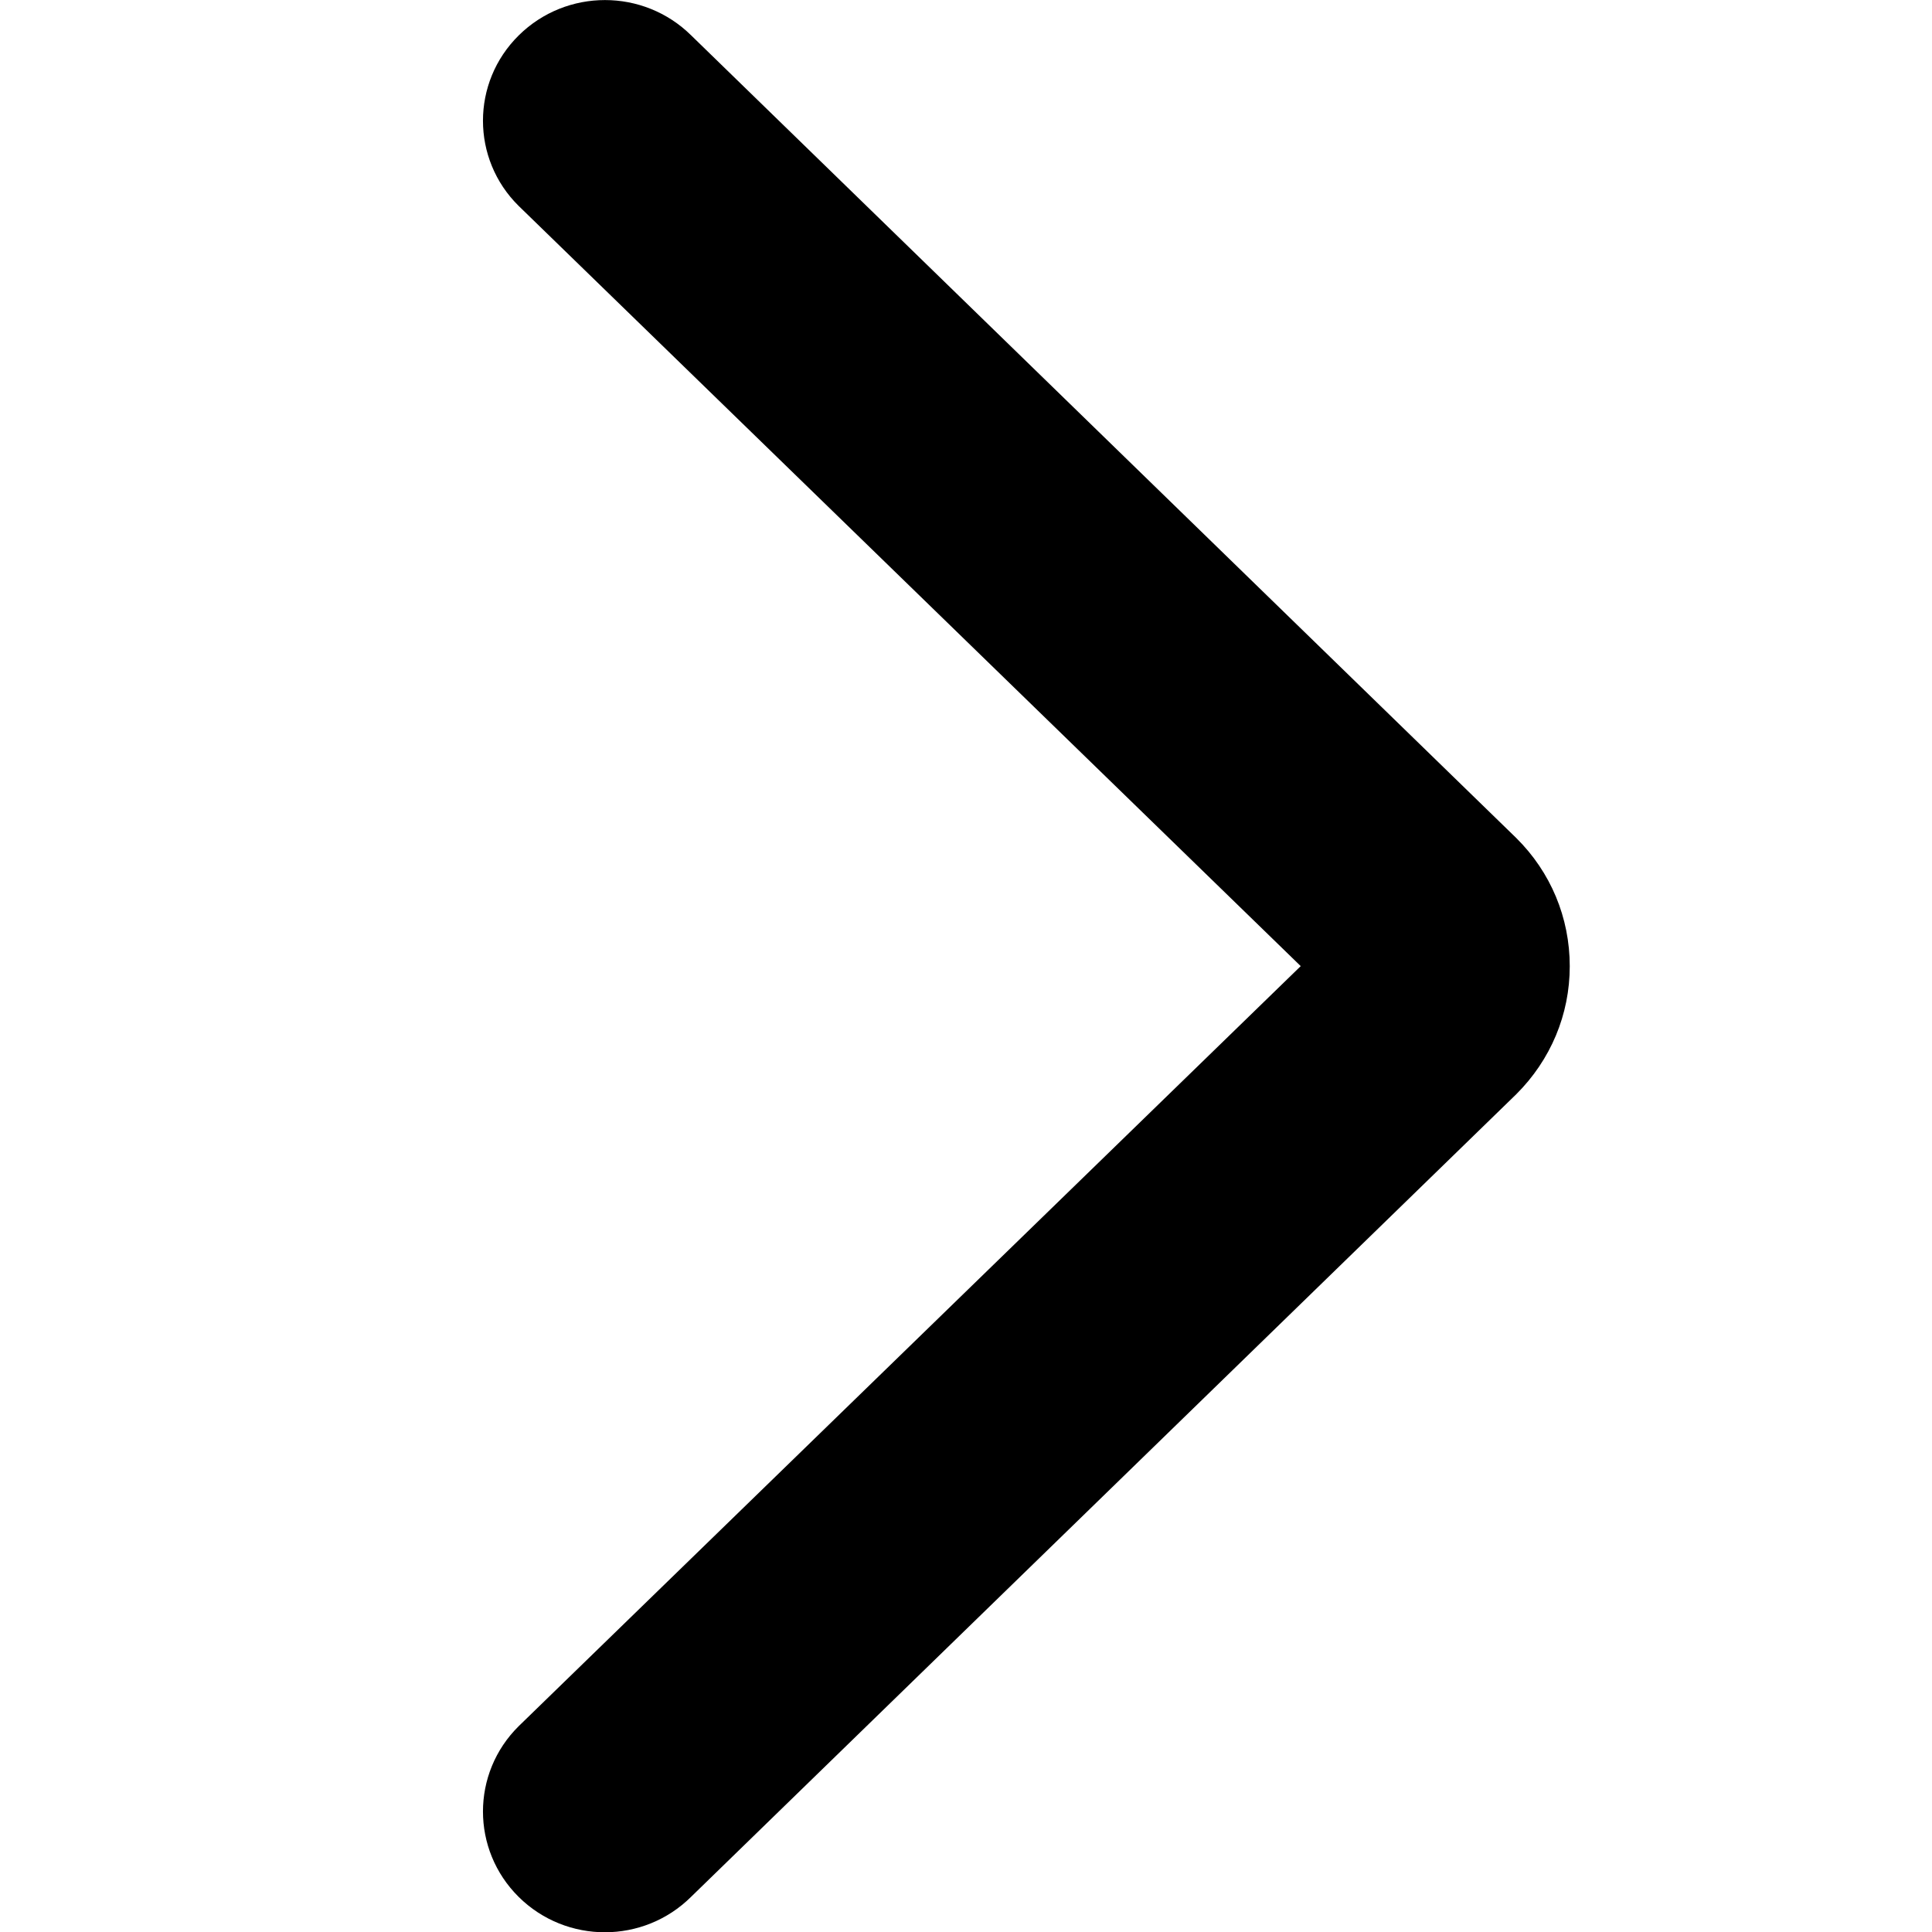 <svg width="16" height="16" viewBox="0 0 16 16" xmlns="http://www.w3.org/2000/svg">
  <title>
    arrow-right-1-icon
  </title>
  <path d="M12.557 9.062c.285-.284.443-.66.443-1.06 0-.403-.158-.78-.443-1.062L5.724.293c-.395-.39-1.033-.39-1.428 0s-.395 1.024 0 1.413l6.476 6.295-6.476 6.294c-.395.39-.395 1.024 0 1.415.395.39 1.033.39 1.428-.002l6.833-6.646z" fill="#000" fill-rule="evenodd"/>
</svg>
